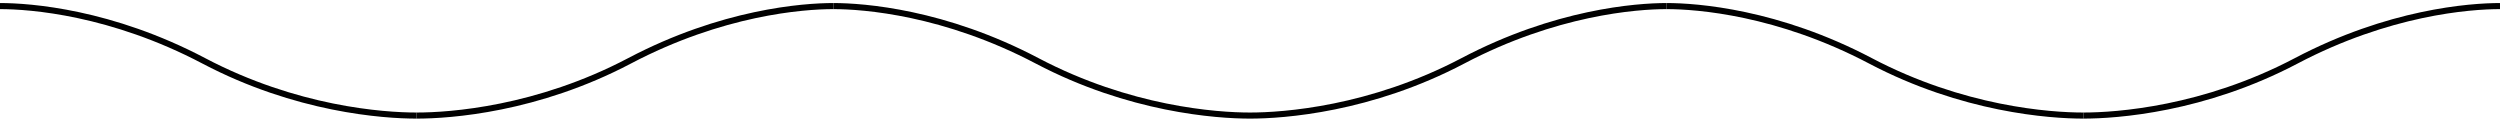 <svg width="411" height="20" viewBox="0 0 411 20" fill="none" xmlns="http://www.w3.org/2000/svg">
<path d="M0 1C5 1 18.3 2 33.5 10C48.7 18 63 19 68.5 19" stroke="black"/>
<path d="M137 1C142 1 155.3 2 170.5 10C185.7 18 200 19 205.5 19" stroke="black"/>
<path d="M274 1C279 1 292.3 2 307.5 10C322.7 18 337 19 342.5 19" stroke="black"/>
<path d="M137 1C132 1 118.7 2 103.5 10C88.3 18 74 19 68.5 19" stroke="black"/>
<path d="M274 1C269 1 255.7 2 240.5 10C225.3 18 211 19 205.5 19" stroke="black"/>
<path d="M411 1C406 1 392.7 2 377.5 10C362.3 18 348 19 342.5 19" stroke="black"/>
</svg>
